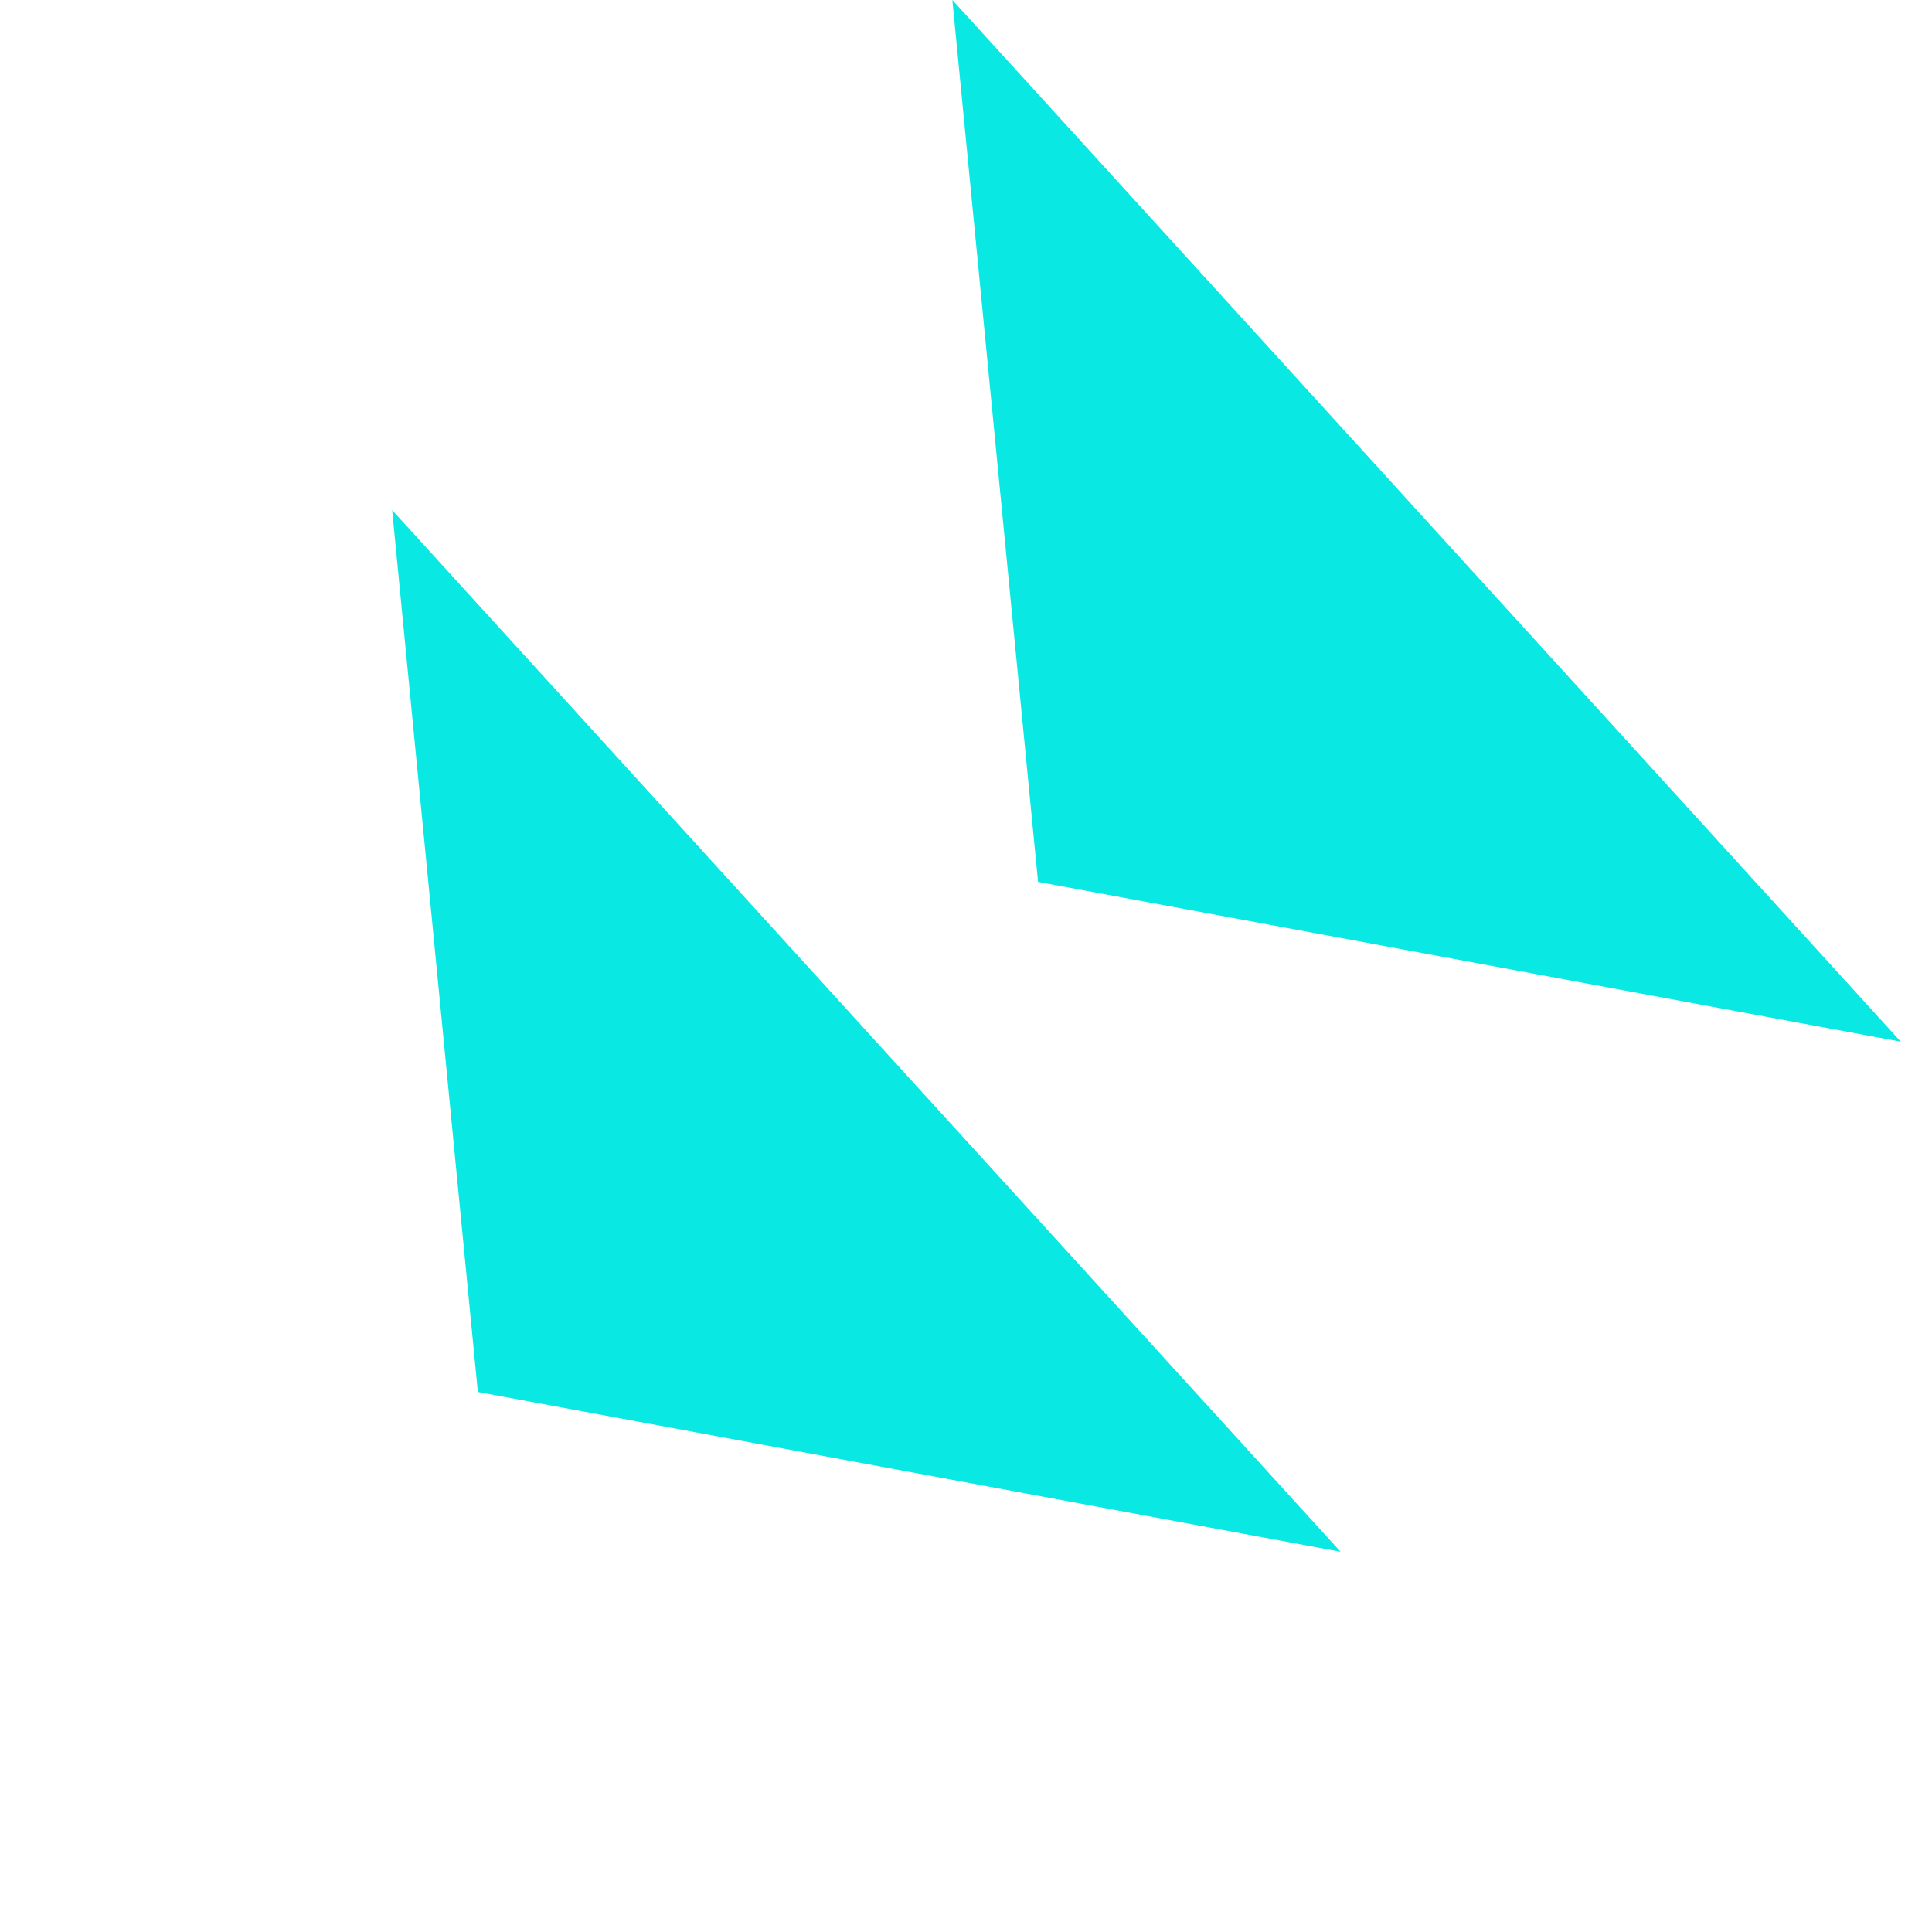 <svg width="48" height="48" viewBox="0 0 48 48" fill="none" xmlns="http://www.w3.org/2000/svg">
<g clip-path="url(#clip0)">
<path d="M33.306 38.553L11.872 34.583L9.743 12.673" fill="#09E8E3"/>
<path d="M47.225 25.88L25.79 21.91L23.661 0" fill="#09E8E3"/>
</g>
<defs>
<clipPath id="clip0">
<rect width="35" height="32" fill="white" transform="translate(23.661) rotate(47.682)"/>
</clipPath>
</defs>
</svg>
